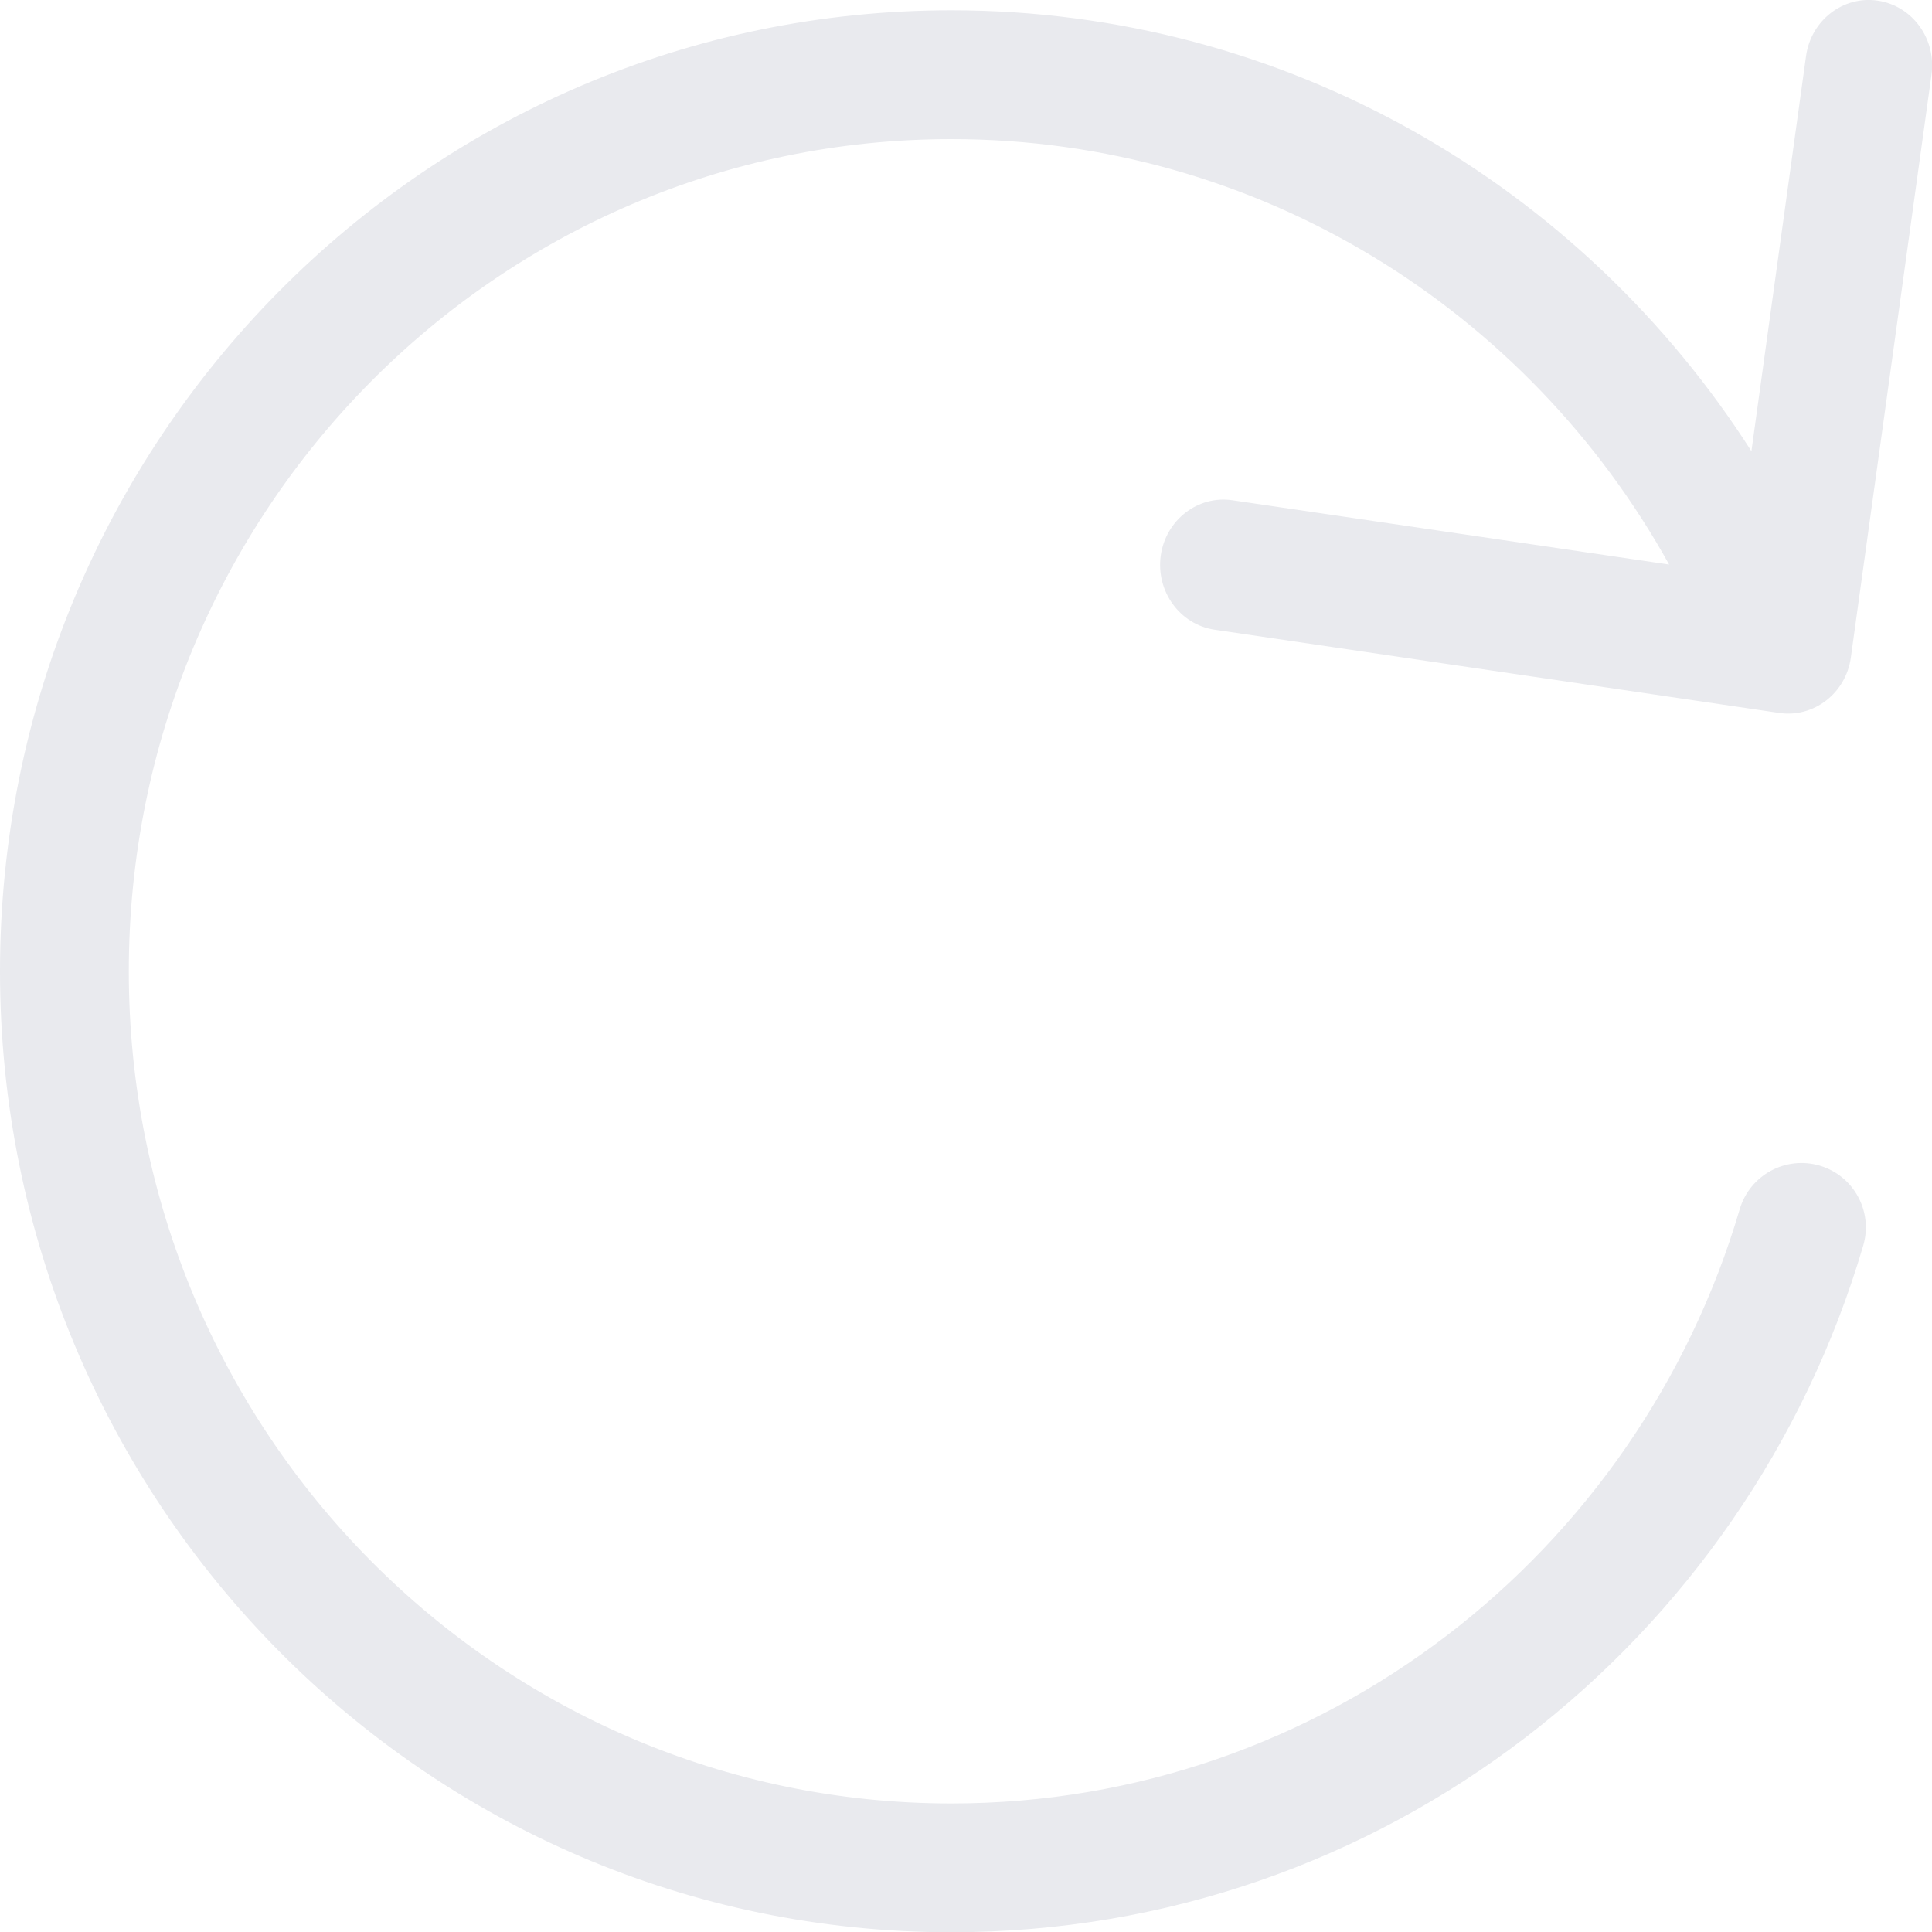 <svg width="15" height="15" viewBox="0 0 15 15" fill="none" xmlns="http://www.w3.org/2000/svg">
<path fill-rule="evenodd" clip-rule="evenodd" d="M13.813 5.535C14.082 5.575 14.332 5.382 14.37 5.105L14.996 0.58C15.035 0.302 14.848 0.045 14.579 0.005C14.31 -0.035 14.06 0.158 14.022 0.436L13.598 3.503C12.284 1.446 9.995 0.08 7.386 0.08C3.302 0.08 0 3.425 0 7.541C0 11.656 3.302 15.002 7.386 15.002C10.736 15.002 13.56 12.75 14.466 9.671C14.544 9.406 14.393 9.128 14.128 9.05C13.863 8.972 13.585 9.124 13.507 9.389C12.72 12.06 10.274 14.002 7.386 14.002C3.864 14.002 1 11.114 1 7.541C1 3.967 3.864 1.08 7.386 1.08C9.776 1.08 11.864 2.409 12.959 4.383L9.569 3.884C9.3 3.844 9.051 4.037 9.012 4.314C8.974 4.592 9.161 4.849 9.43 4.889L13.813 5.535Z" fill="#E9EAEE"/>
</svg>
